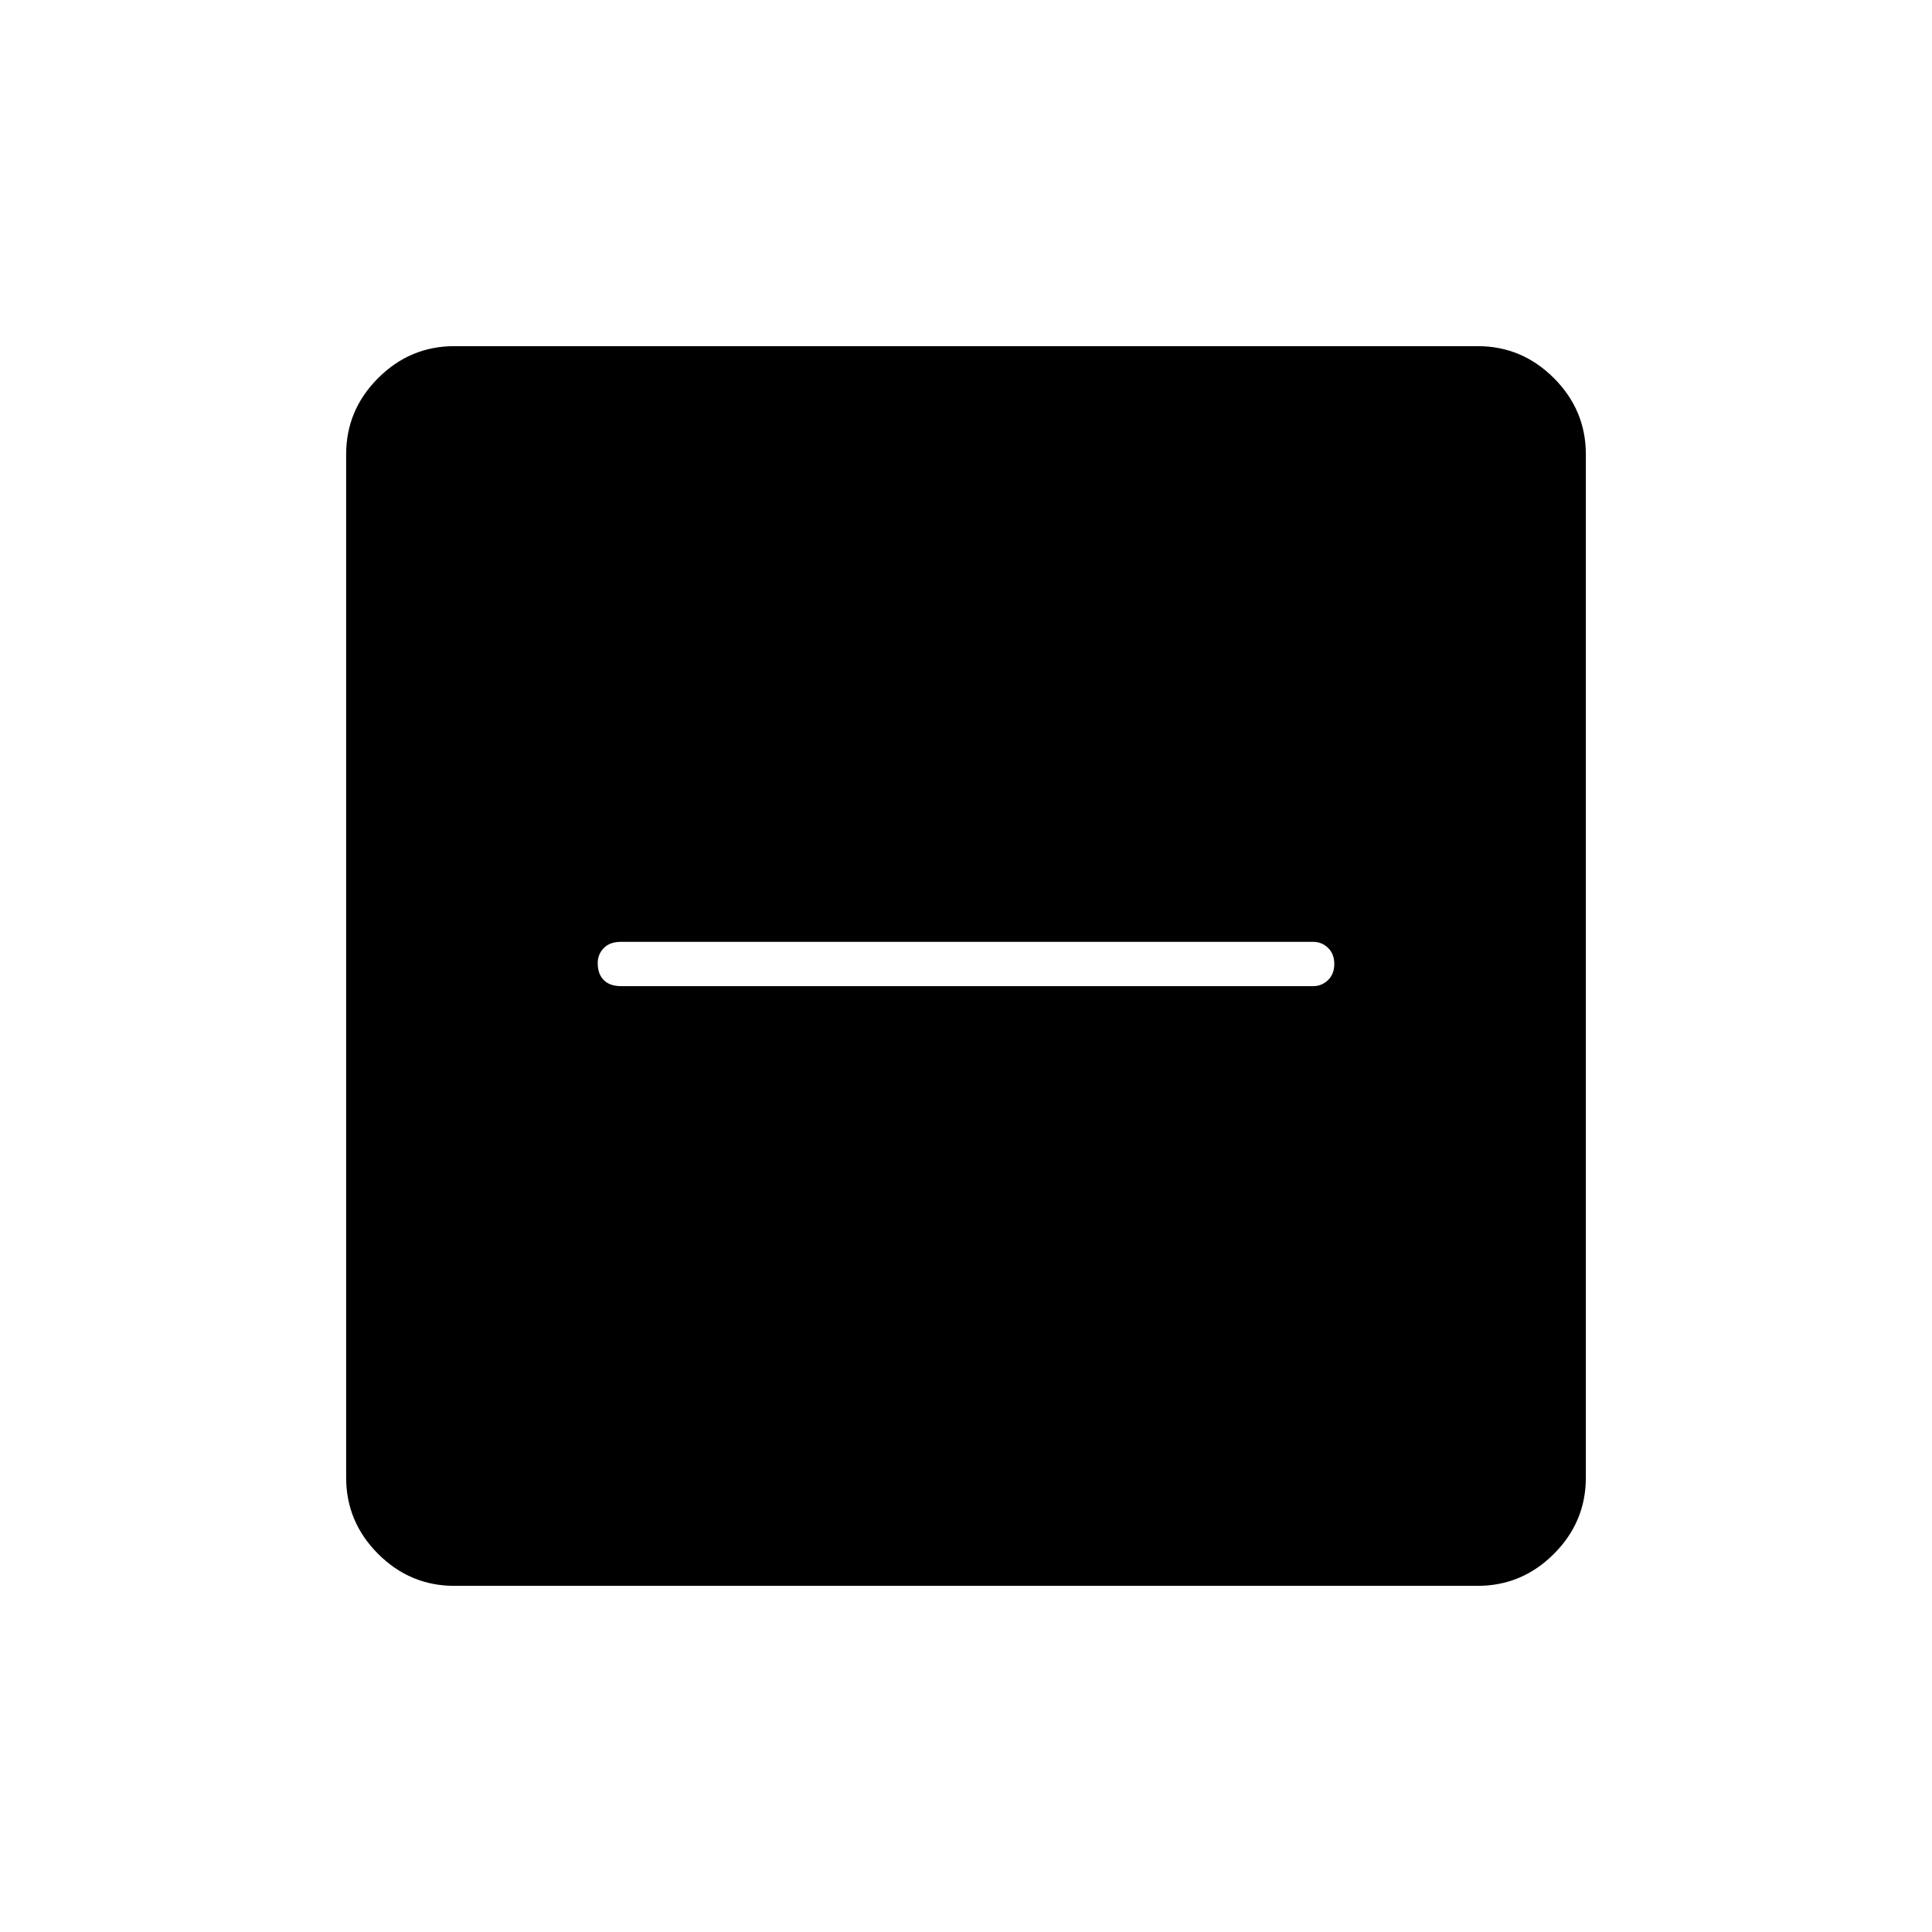 <svg xmlns="http://www.w3.org/2000/svg" height="48" viewBox="0 -960 960 960" width="48"><path d="M308.5-470h344q4.32 0 7.41-3.02t3.09-8q0-4.98-3.09-7.98t-7.41-3h-344q-5.48 0-8.49 3.09-3.01 3.1-3.01 7.43 0 5.48 3.01 8.48t8.49 3Zm-82.74 298q-22 0-37.88-15.88Q172-203.76 172-225.76v-508.48q0-22 15.88-37.88Q203.76-788 225.76-788h508.48q22 0 37.88 15.88Q788-756.24 788-734.24v508.48q0 22-15.88 37.88Q756.24-172 734.24-172H225.76Z"/></svg>